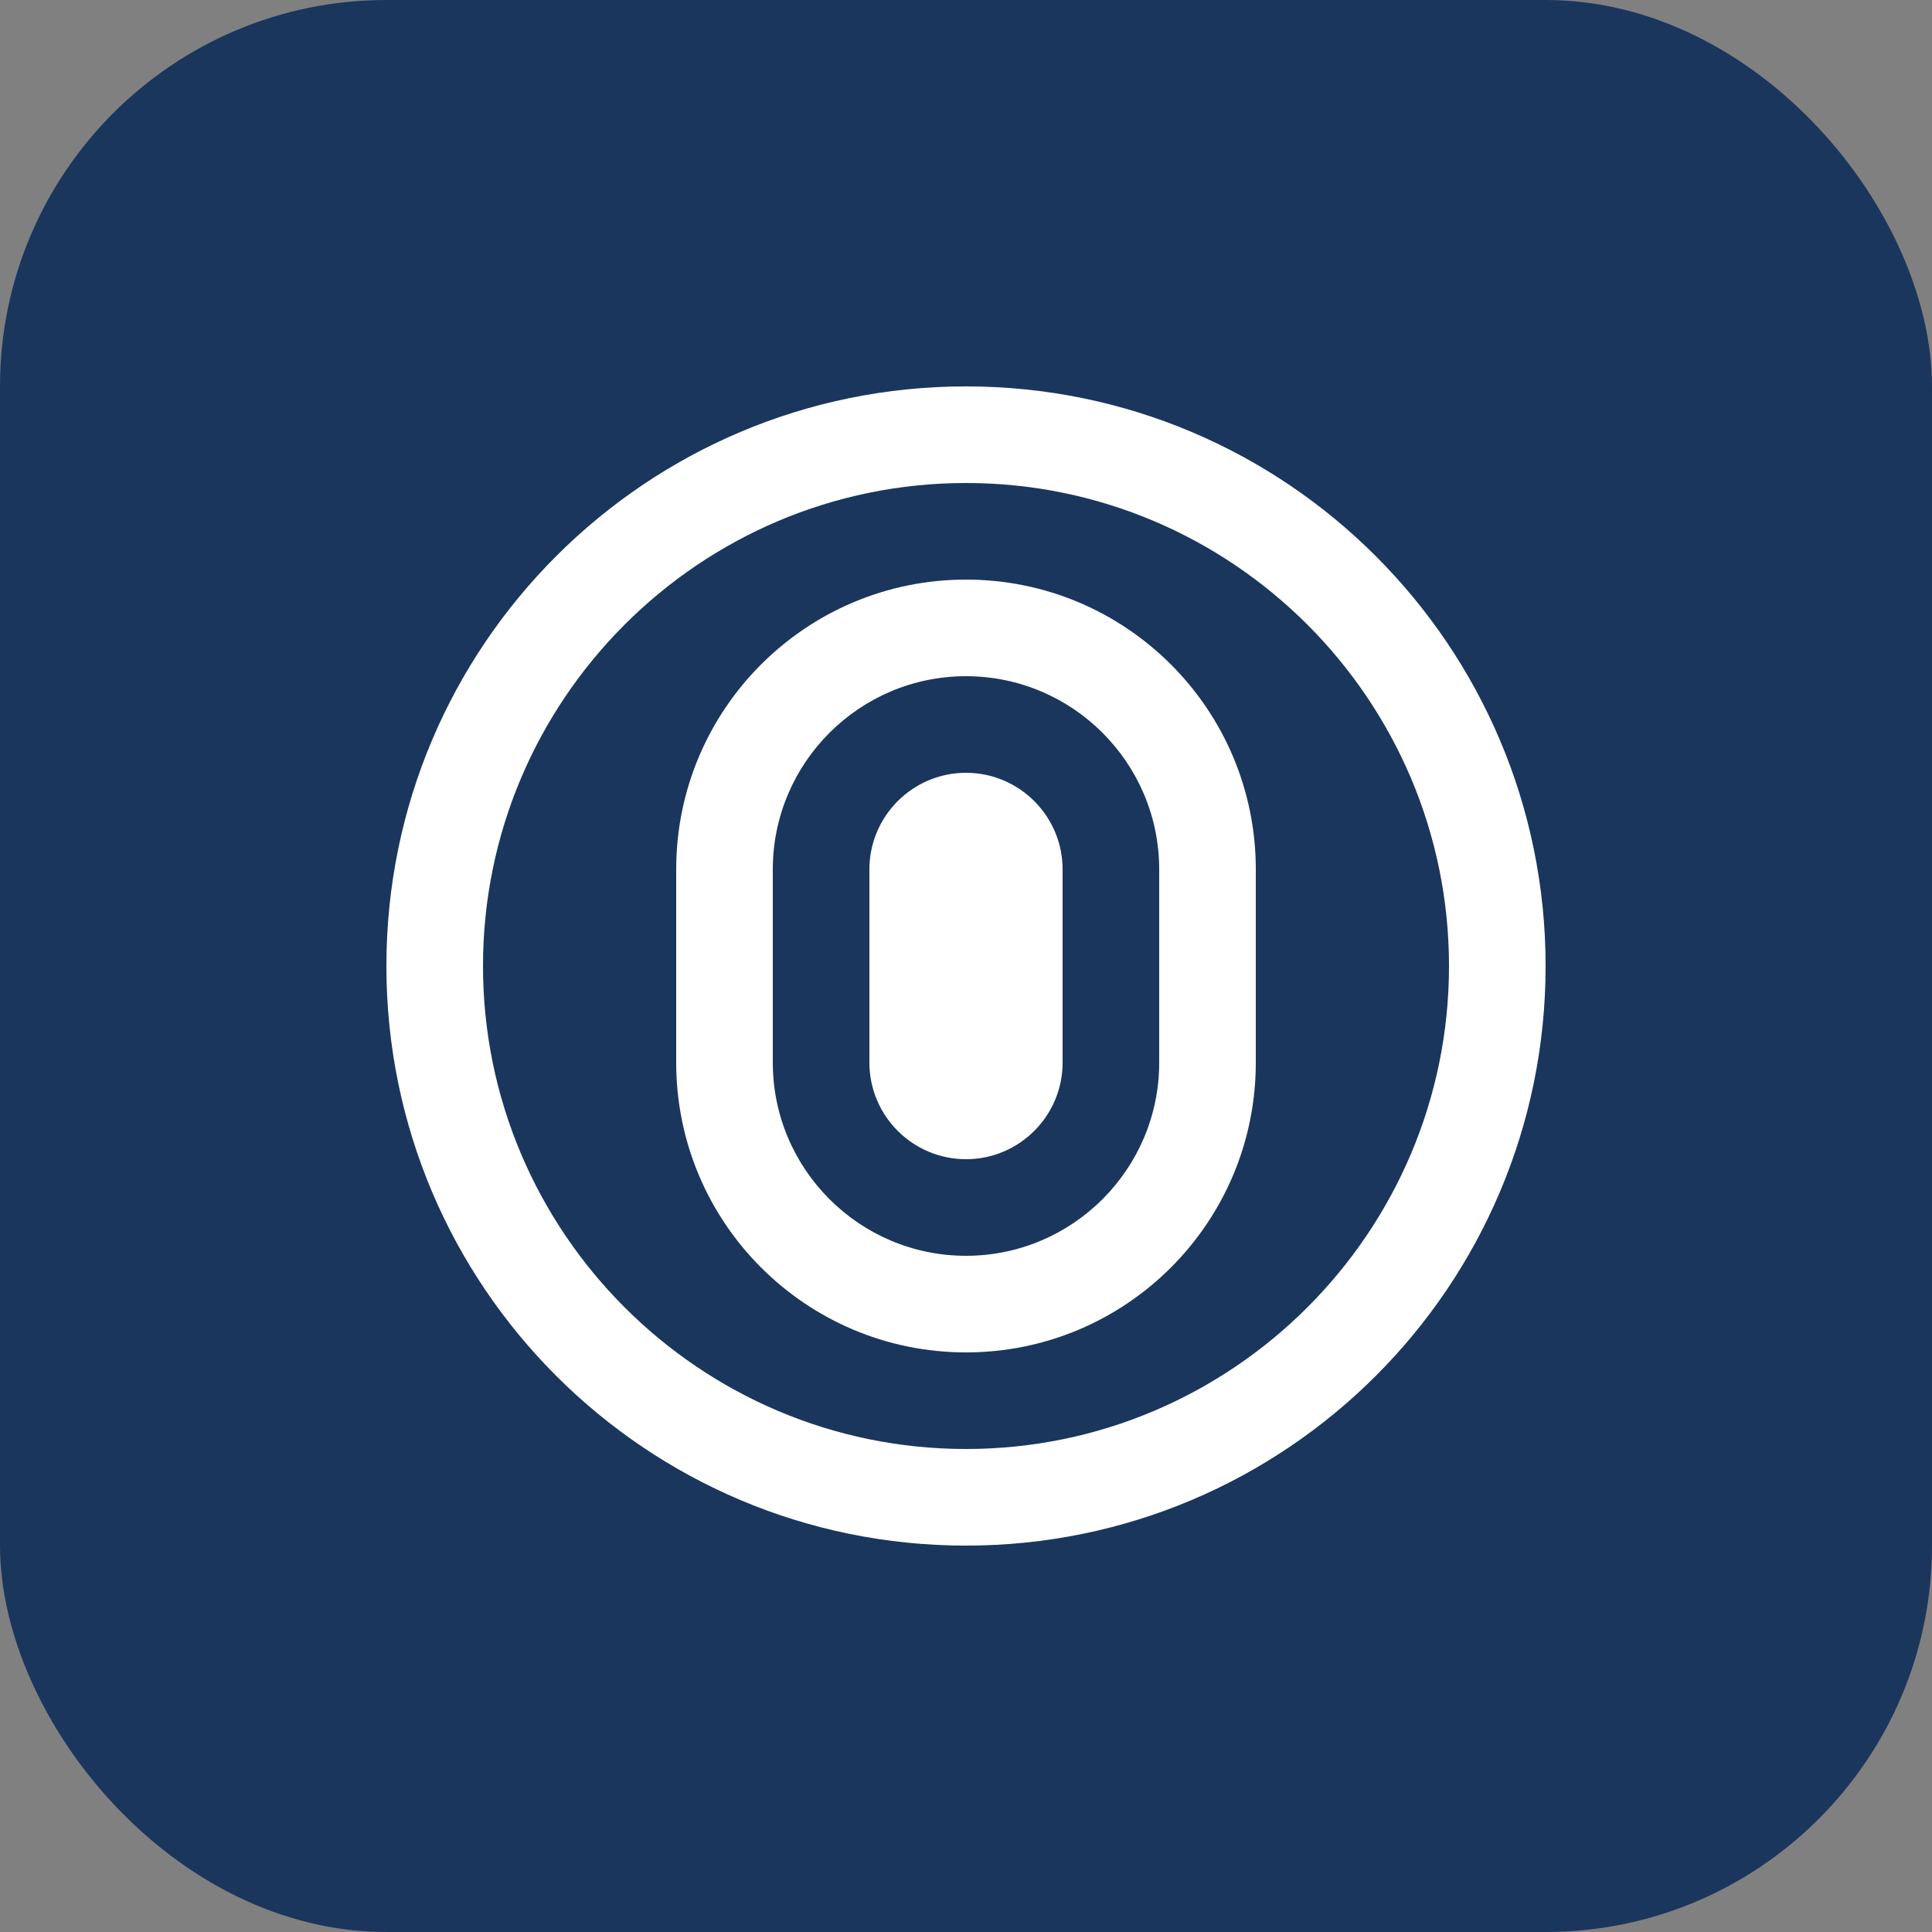 <svg width="40" height="40" viewBox="0 0 40 40" fill="none" xmlns="http://www.w3.org/2000/svg">
    <rect x="0" y="0" width="40" height="40" fill="#808080" stroke="none"/>
    <rect width="40" height="40" rx="8" fill="#1A365D"/>
    <path d="M20 8C13.373 8 8 13.373 8 20C8 26.627 13.373 32 20 32C26.627 32 32 26.627 32 20C32 13.373 26.627 8 20 8ZM20 30C14.486 30 10 25.514 10 20C10 14.486 14.486 10 20 10C25.514 10 30 14.486 30 20C30 25.514 25.514 30 20 30Z" fill="white"/>
    <path d="M20 12C16.686 12 14 14.686 14 18V22C14 25.314 16.686 28 20 28C23.314 28 26 25.314 26 22V18C26 14.686 23.314 12 20 12ZM24 22C24 24.206 22.206 26 20 26C17.794 26 16 24.206 16 22V18C16 15.794 17.794 14 20 14C22.206 14 24 15.794 24 18V22Z" fill="white"/>
    <path d="M20 16C18.897 16 18 16.897 18 18V22C18 23.103 18.897 24 20 24C21.103 24 22 23.103 22 22V18C22 16.897 21.103 16 20 16Z" fill="white"/>
</svg> 